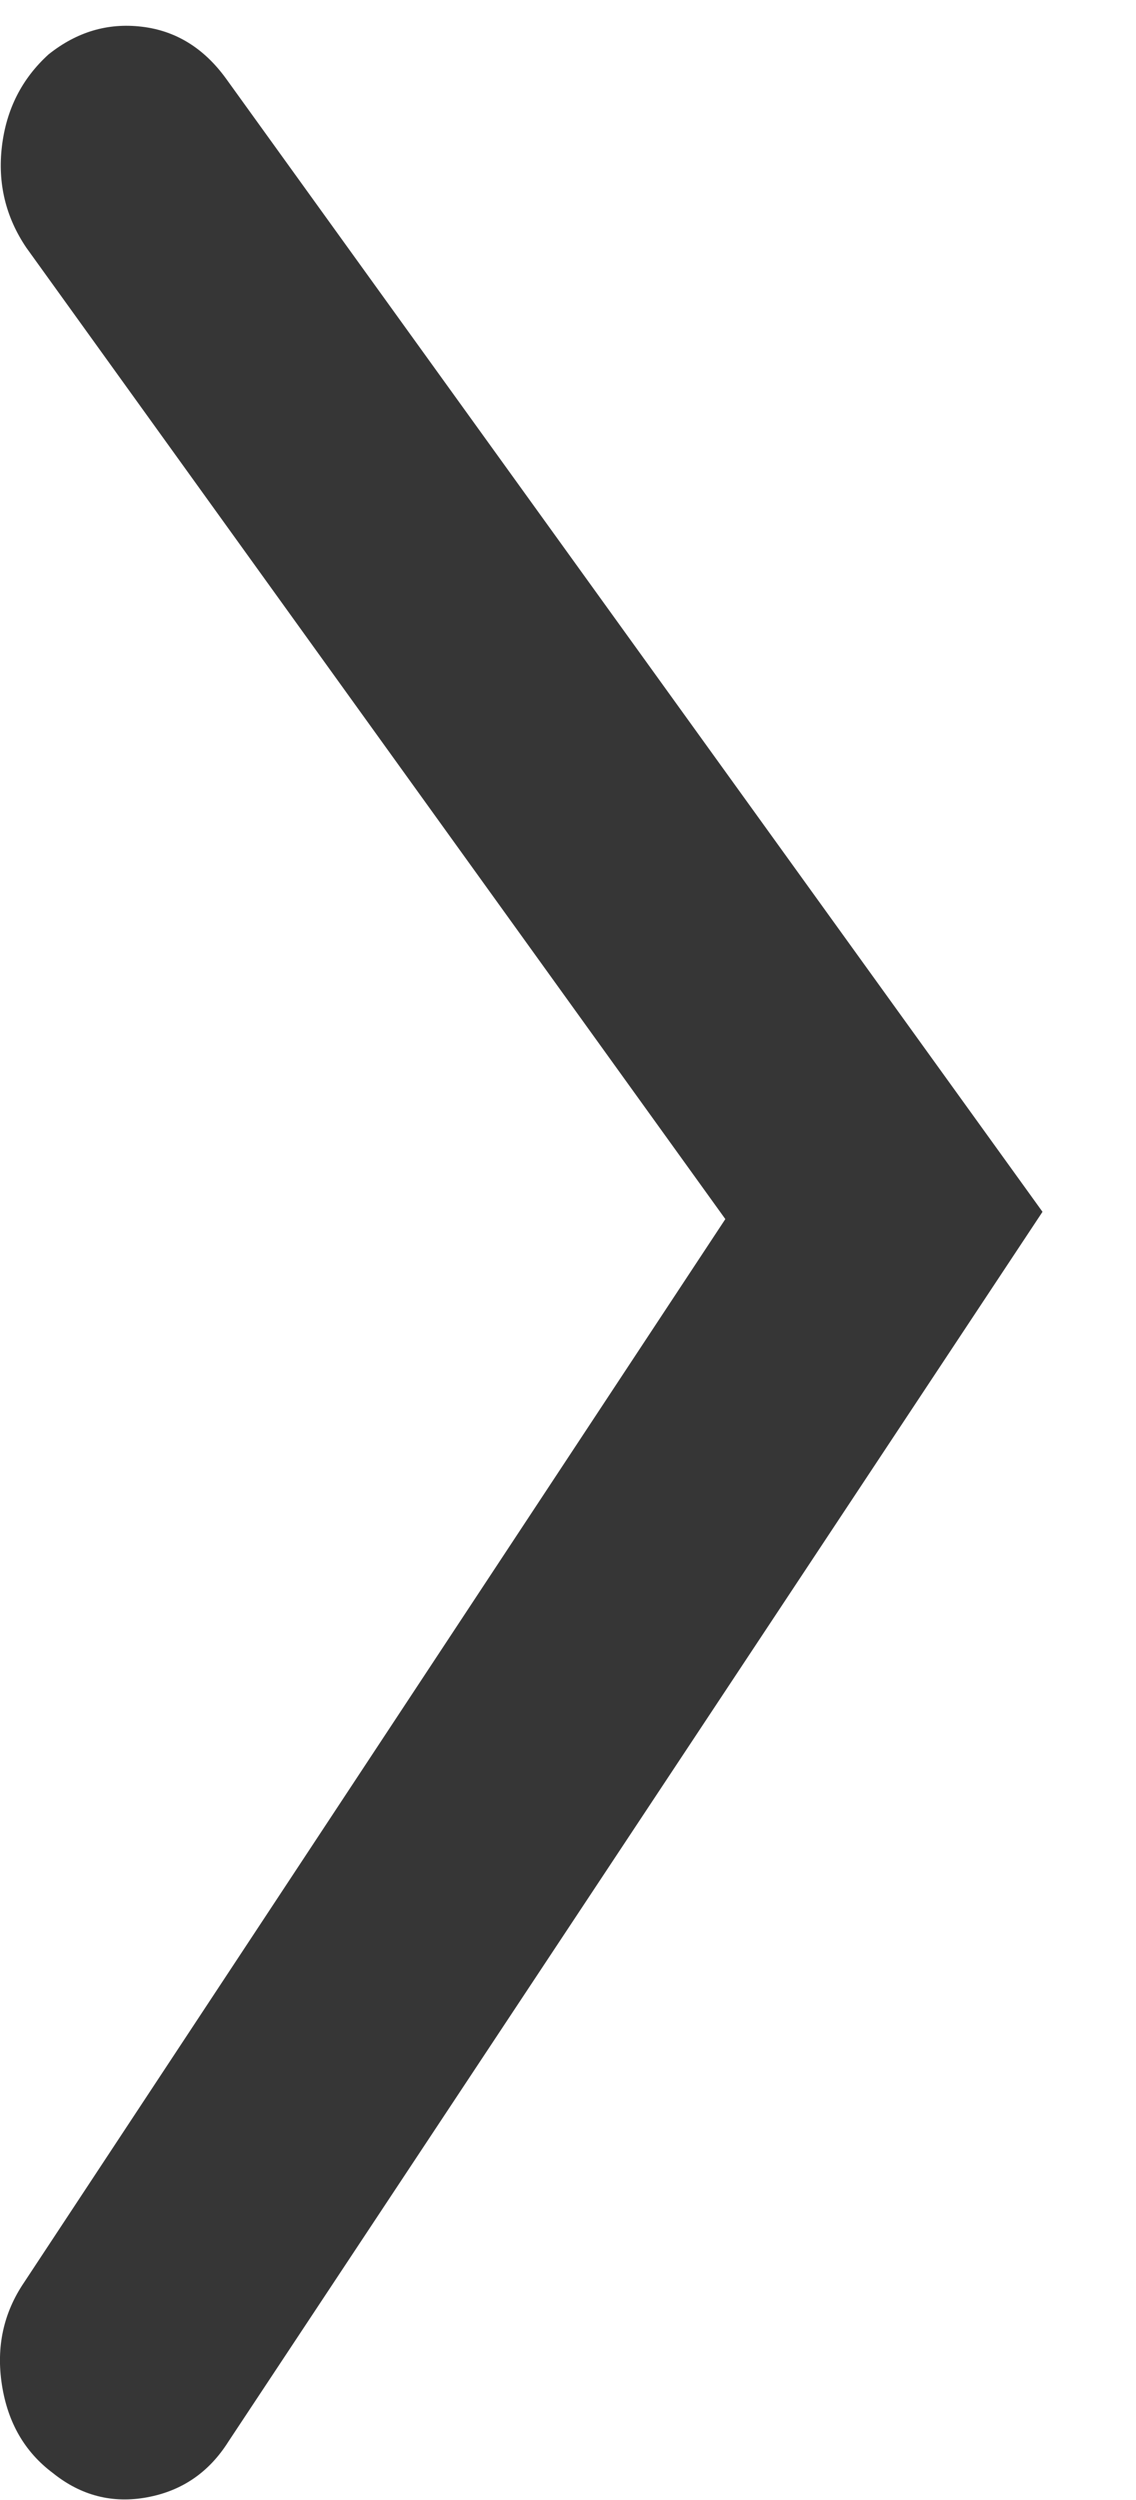 <svg width="10" height="22" viewBox="0 0 10 22" fill="none" xmlns="http://www.w3.org/2000/svg">
<path d="M9.177 10.664L2.01 21.487C1.84 21.756 1.603 21.919 1.297 21.976C0.991 22.033 0.714 21.962 0.467 21.764C0.219 21.579 0.069 21.321 0.017 20.988C-0.035 20.654 0.03 20.353 0.213 20.084L6.385 10.728L0.232 2.18C0.05 1.911 -0.022 1.613 0.017 1.287C0.056 0.961 0.193 0.692 0.427 0.479C0.675 0.281 0.948 0.199 1.248 0.235C1.547 0.27 1.795 0.423 1.99 0.692L9.177 10.664Z" fill="#363636"/>
</svg>

